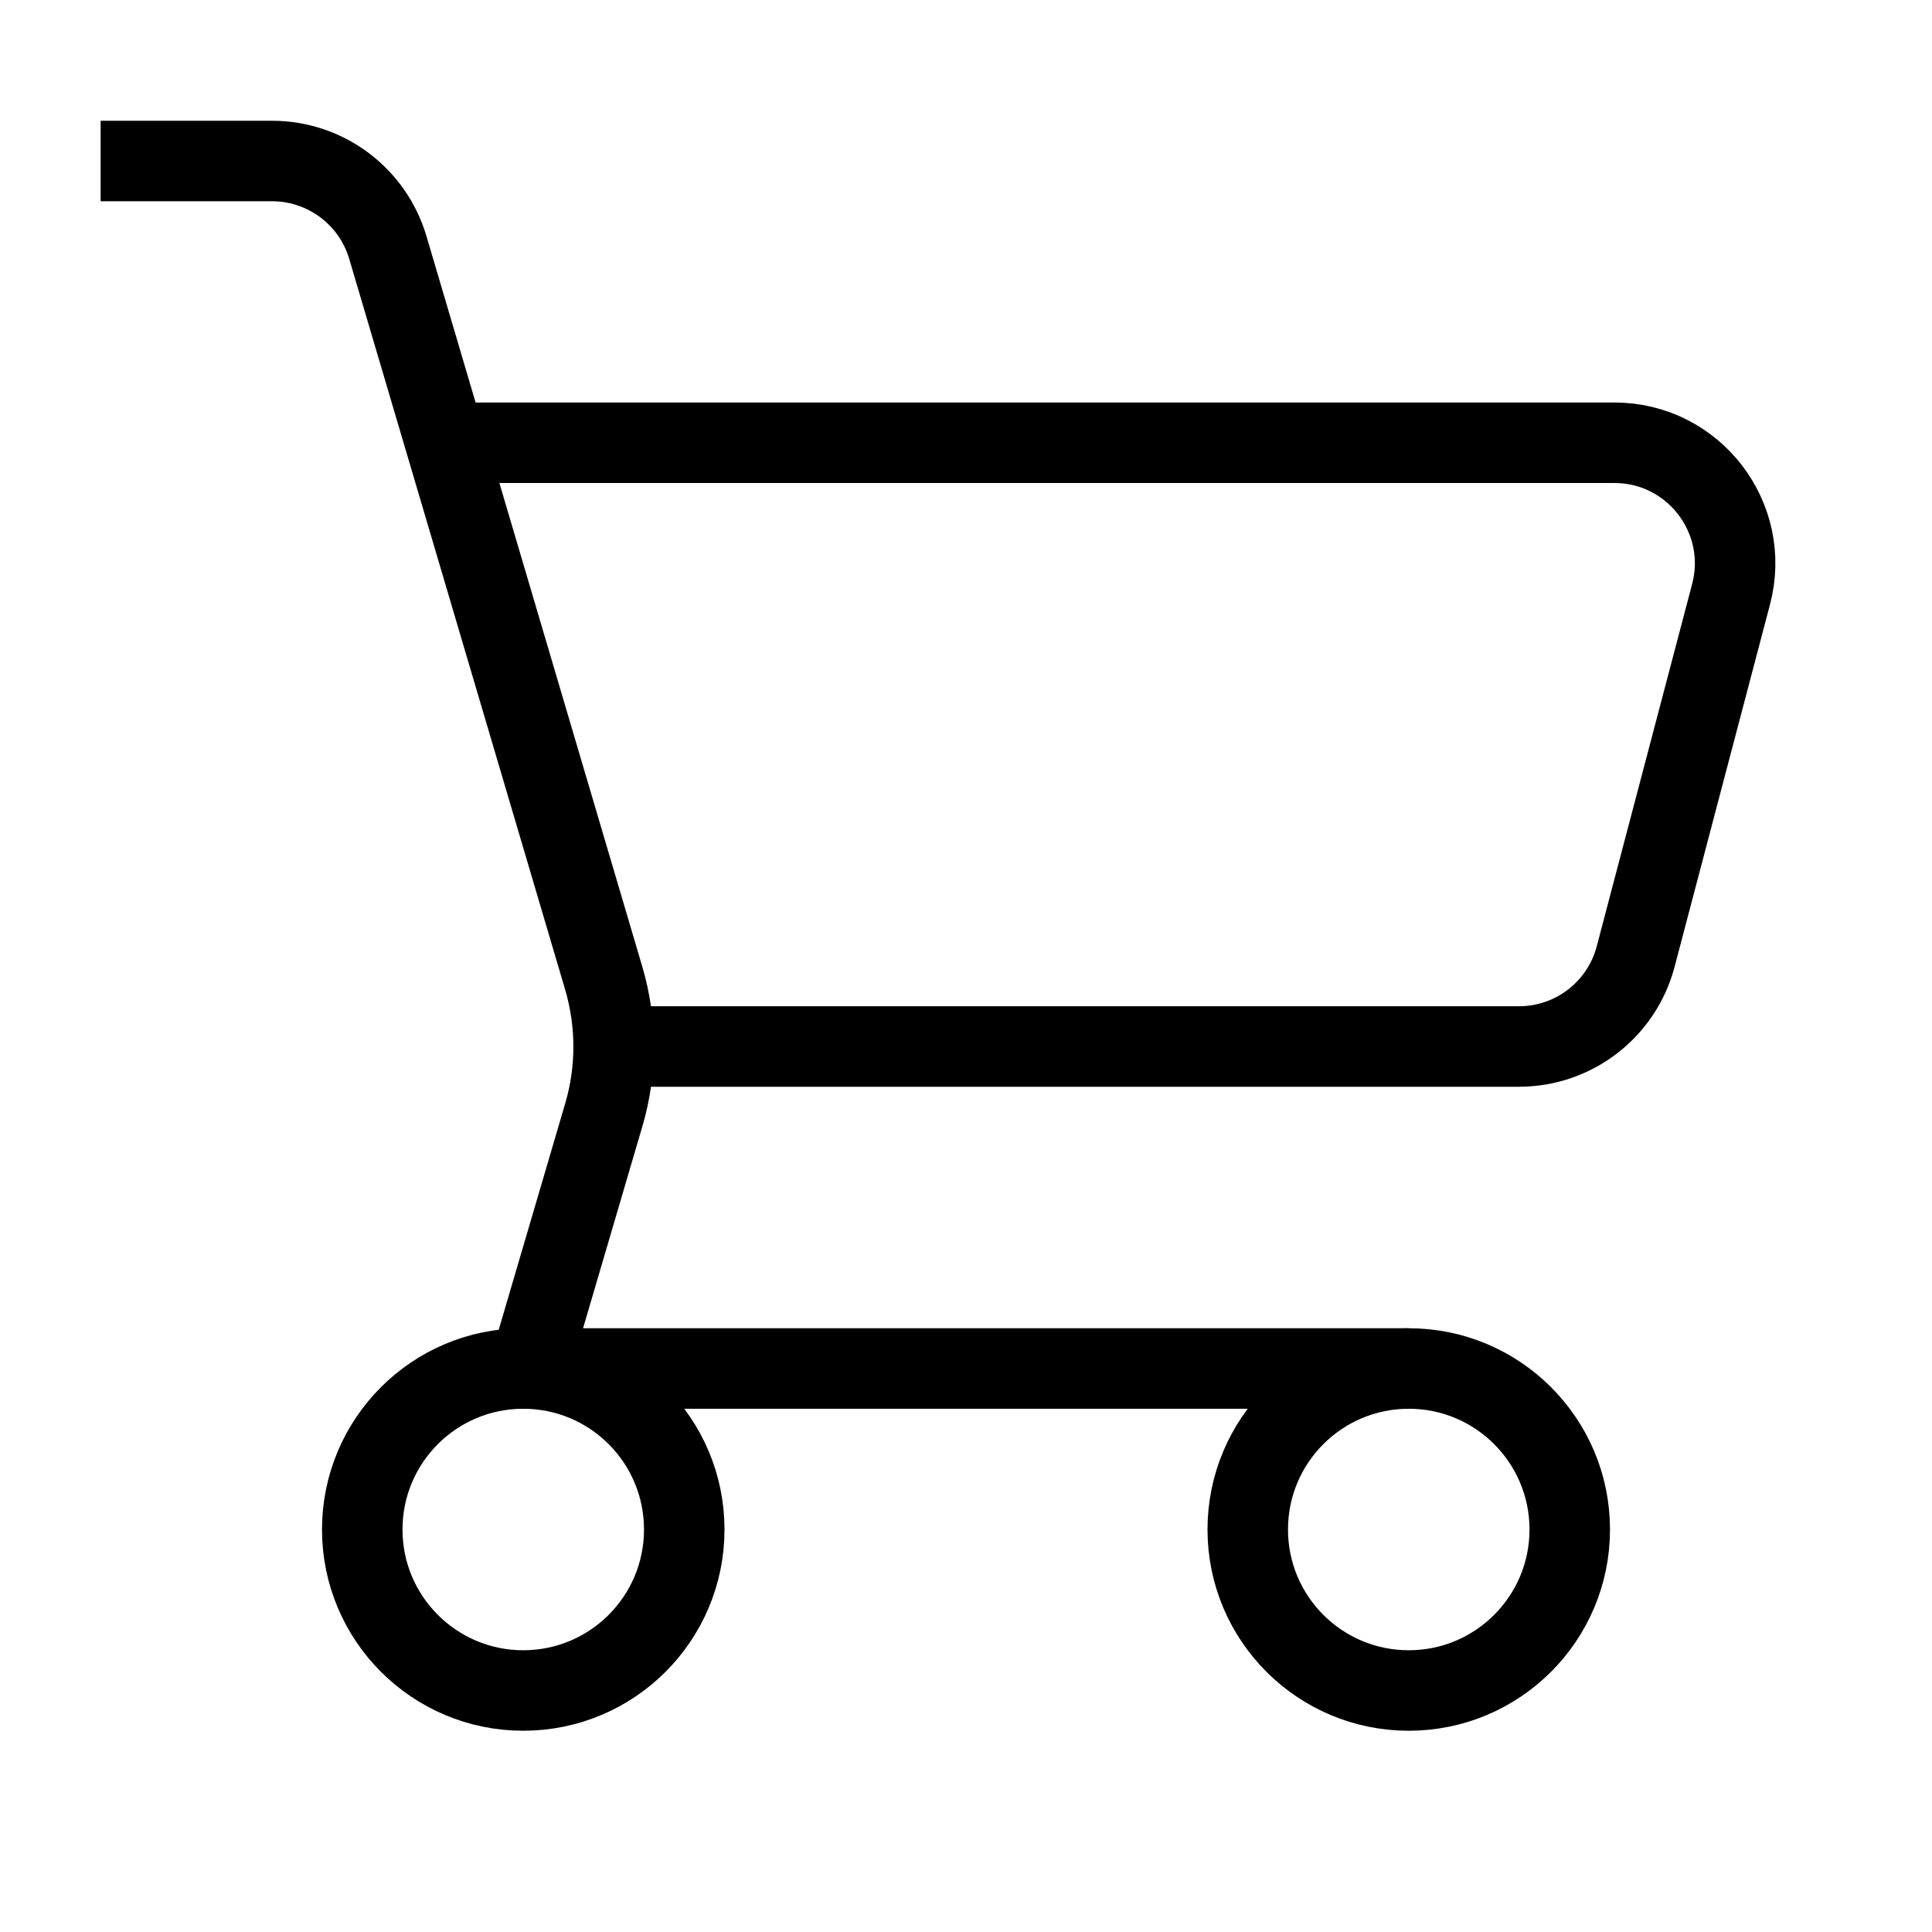 <svg xmlns="http://www.w3.org/2000/svg"   fill="none" viewBox="0 0 24 24">
  <path stroke="currentColor" strokeWidth="2" d="M5.5 5.5H20.054C21.038 5.5 21.755 6.431 21.504 7.382L20.319 11.882C20.146 12.541 19.55 13 18.869 13H7.75"/>
  <path stroke="currentColor" strokeLinecap="round" strokeWidth="2" d="M1.25 2H3.379C4.044 2 4.629 2.437 4.818 3.075L7.5 12.152C7.663 12.706 7.664 13.294 7.501 13.848L6.575 17H17.5"/>
  <circle cx="6.5" cy="19" r="2" stroke="currentColor" strokeWidth="2"/>
  <circle cx="17.5" cy="19" r="2" stroke="currentColor" strokeWidth="2"/>
</svg>
